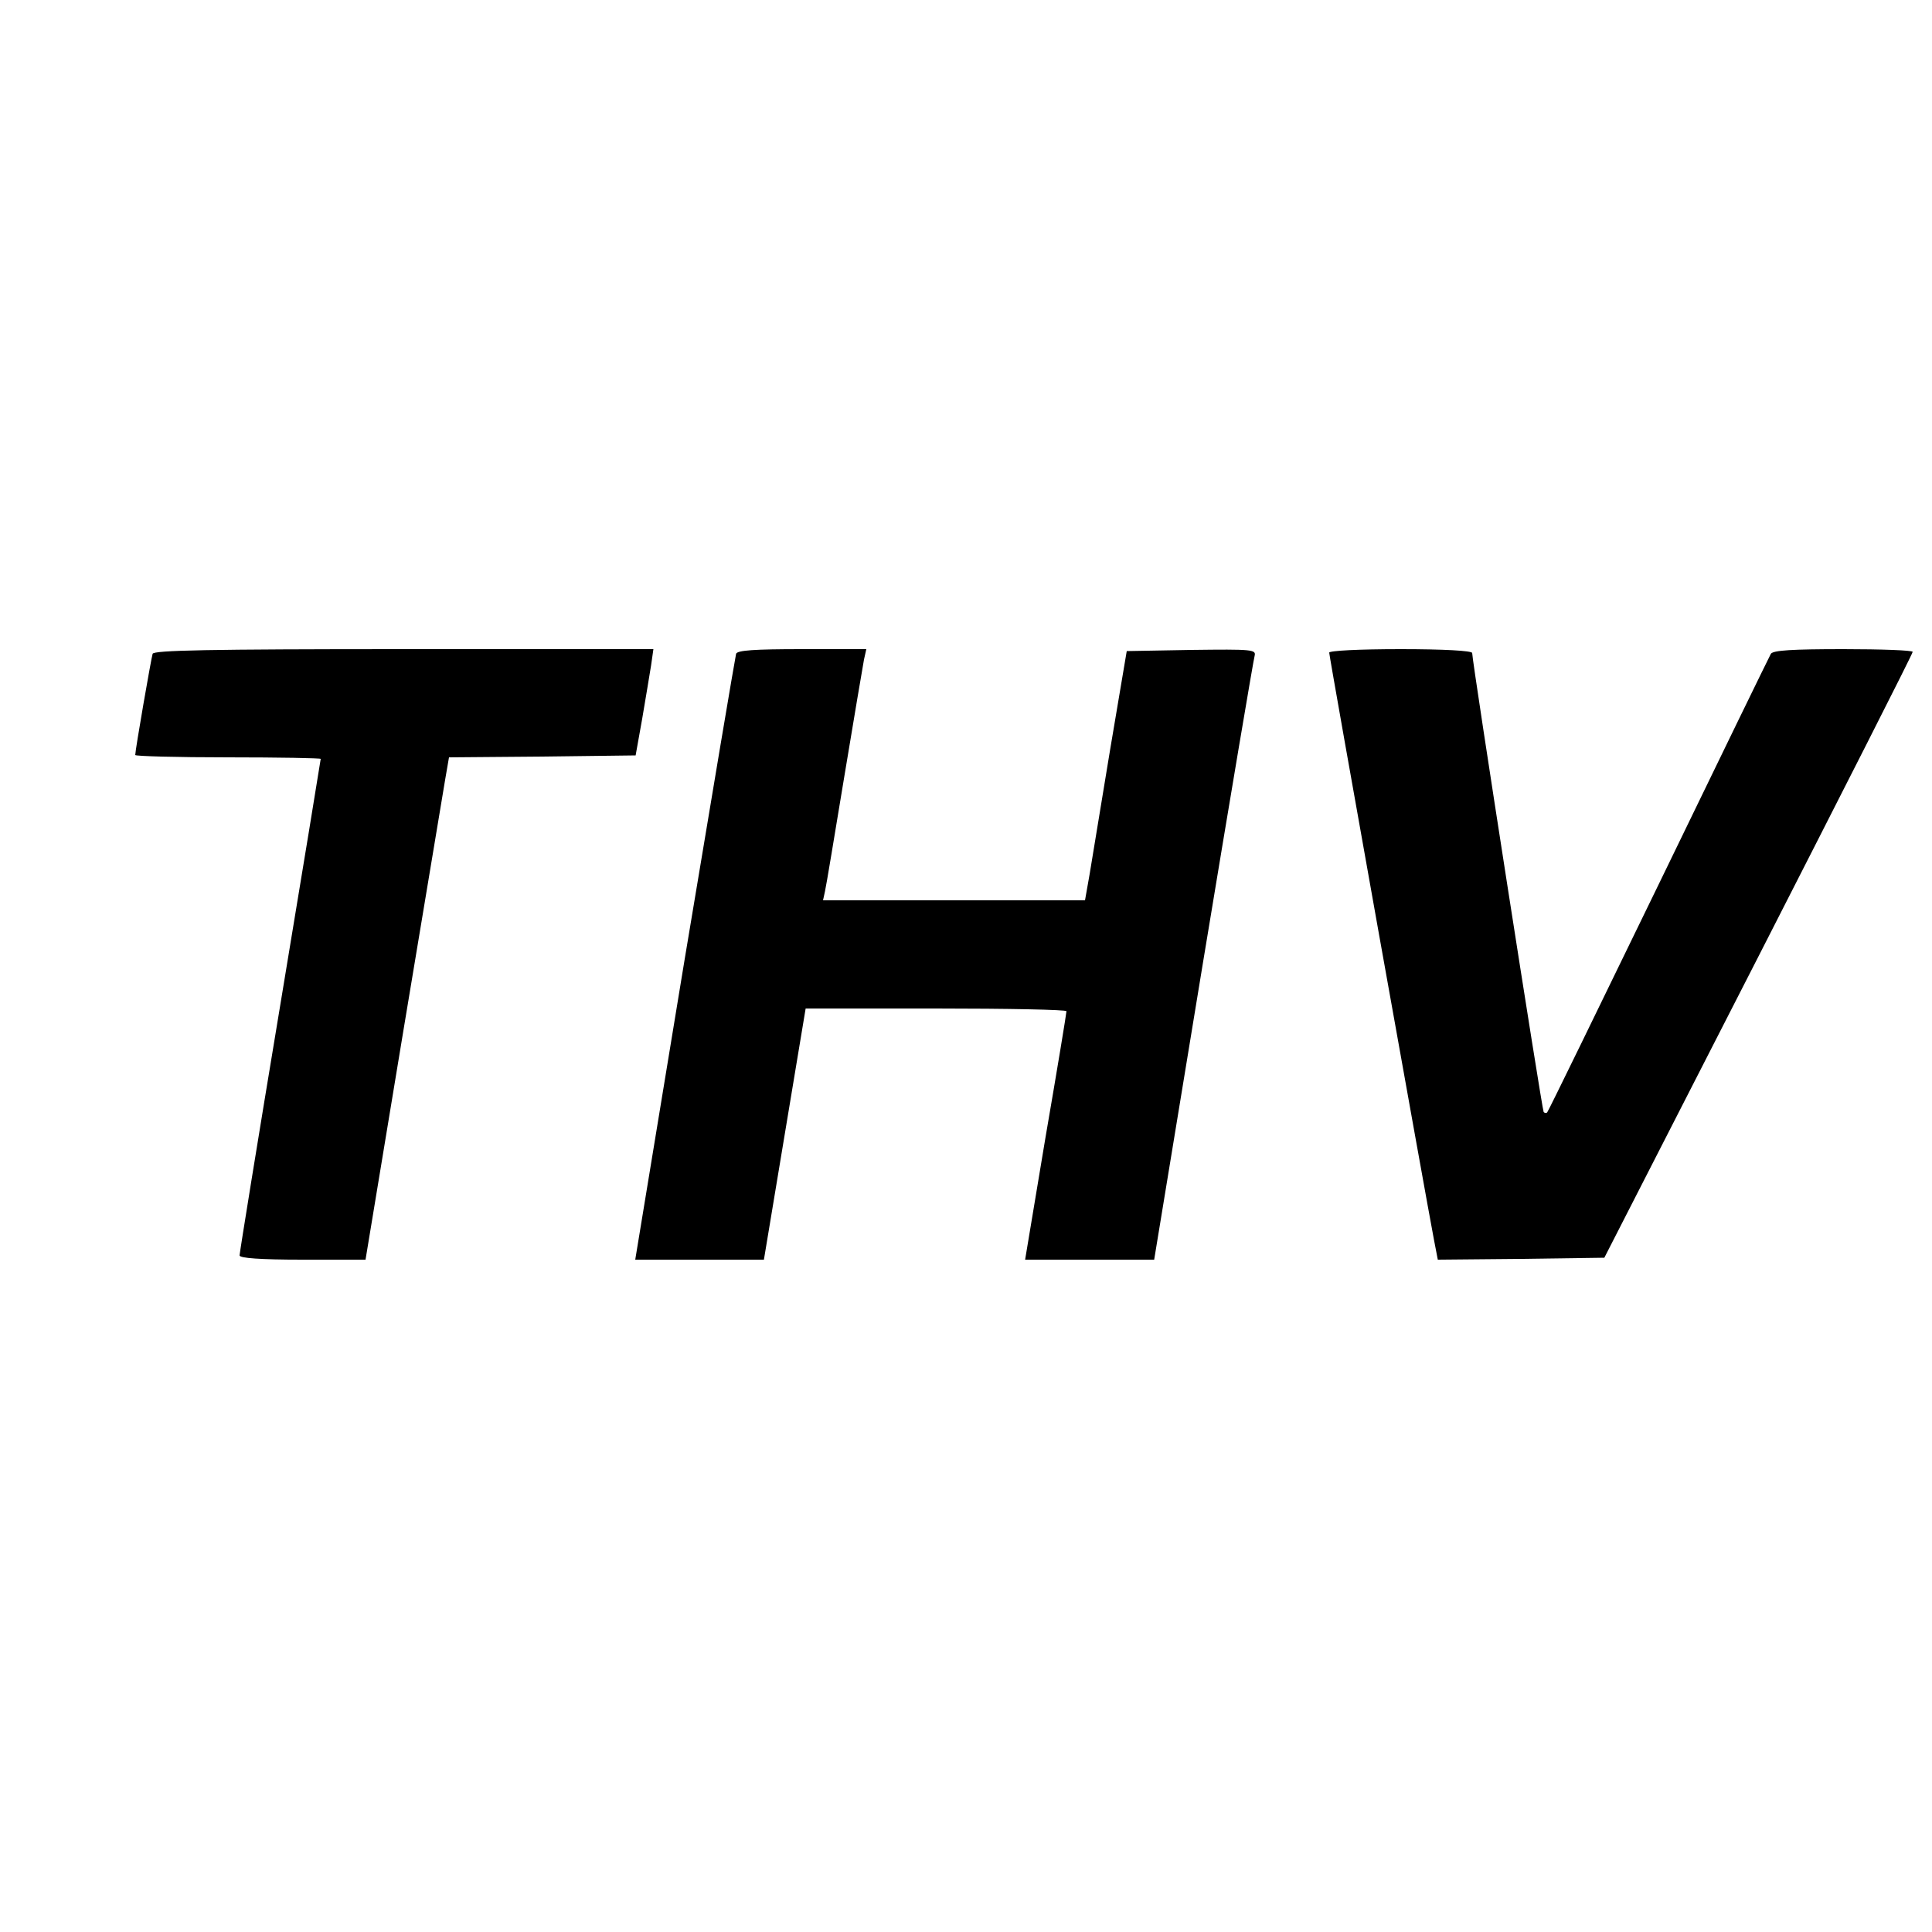<svg xmlns="http://www.w3.org/2000/svg" width="666.667" height="666.667" preserveAspectRatio="xMidYMid meet" version="1.0" viewBox="0 0 500 500"><g fill="#000" stroke="none"><path d="M395 3308 c-4 -13 -45 -249 -45 -262 0 -3 108 -6 240 -6 132 0 240 -2 240 -4 0 -2 -47 -289 -105 -639 -58 -349 -105 -640 -105 -646 0 -7 53 -11 163 -11 l163 0 98 593 c54 325 103 618 108 649 l10 58 242 2 241 3 17 95 c9 52 19 114 23 138 l6 42 -646 0 c-507 0 -647 -3 -650 -12z" transform="translate(0,500) scale(0.1,-0.1)"/><path d="M1905 3308 c-2 -7 -62 -363 -133 -790 l-128 -778 166 0 167 0 54 325 54 325 337 0 c186 0 338 -3 338 -7 0 -5 -24 -151 -54 -325 l-53 -318 167 0 167 0 127 773 c70 424 130 780 133 790 4 16 -7 17 -163 15 l-168 -3 -43 -255 c-23 -140 -47 -285 -53 -322 l-12 -68 -339 0 -339 0 5 23 c3 12 25 146 50 297 25 151 48 287 51 303 l6 27 -167 0 c-123 0 -167 -3 -170 -12z" transform="translate(0,500) scale(0.1,-0.1)"/><path d="M3440 3311 c0 -11 254 -1431 271 -1519 l10 -52 216 2 215 3 399 780 c219 429 399 783 399 788 0 4 -81 7 -179 7 -133 0 -182 -3 -188 -12 -4 -7 -135 -276 -291 -598 -156 -321 -285 -586 -288 -589 -2 -2 -6 -2 -9 1 -4 4 -185 1165 -185 1188 0 6 -74 10 -185 10 -109 0 -185 -4 -185 -9z" transform="translate(0,500) scale(0.1,-0.1)"/></g></svg>